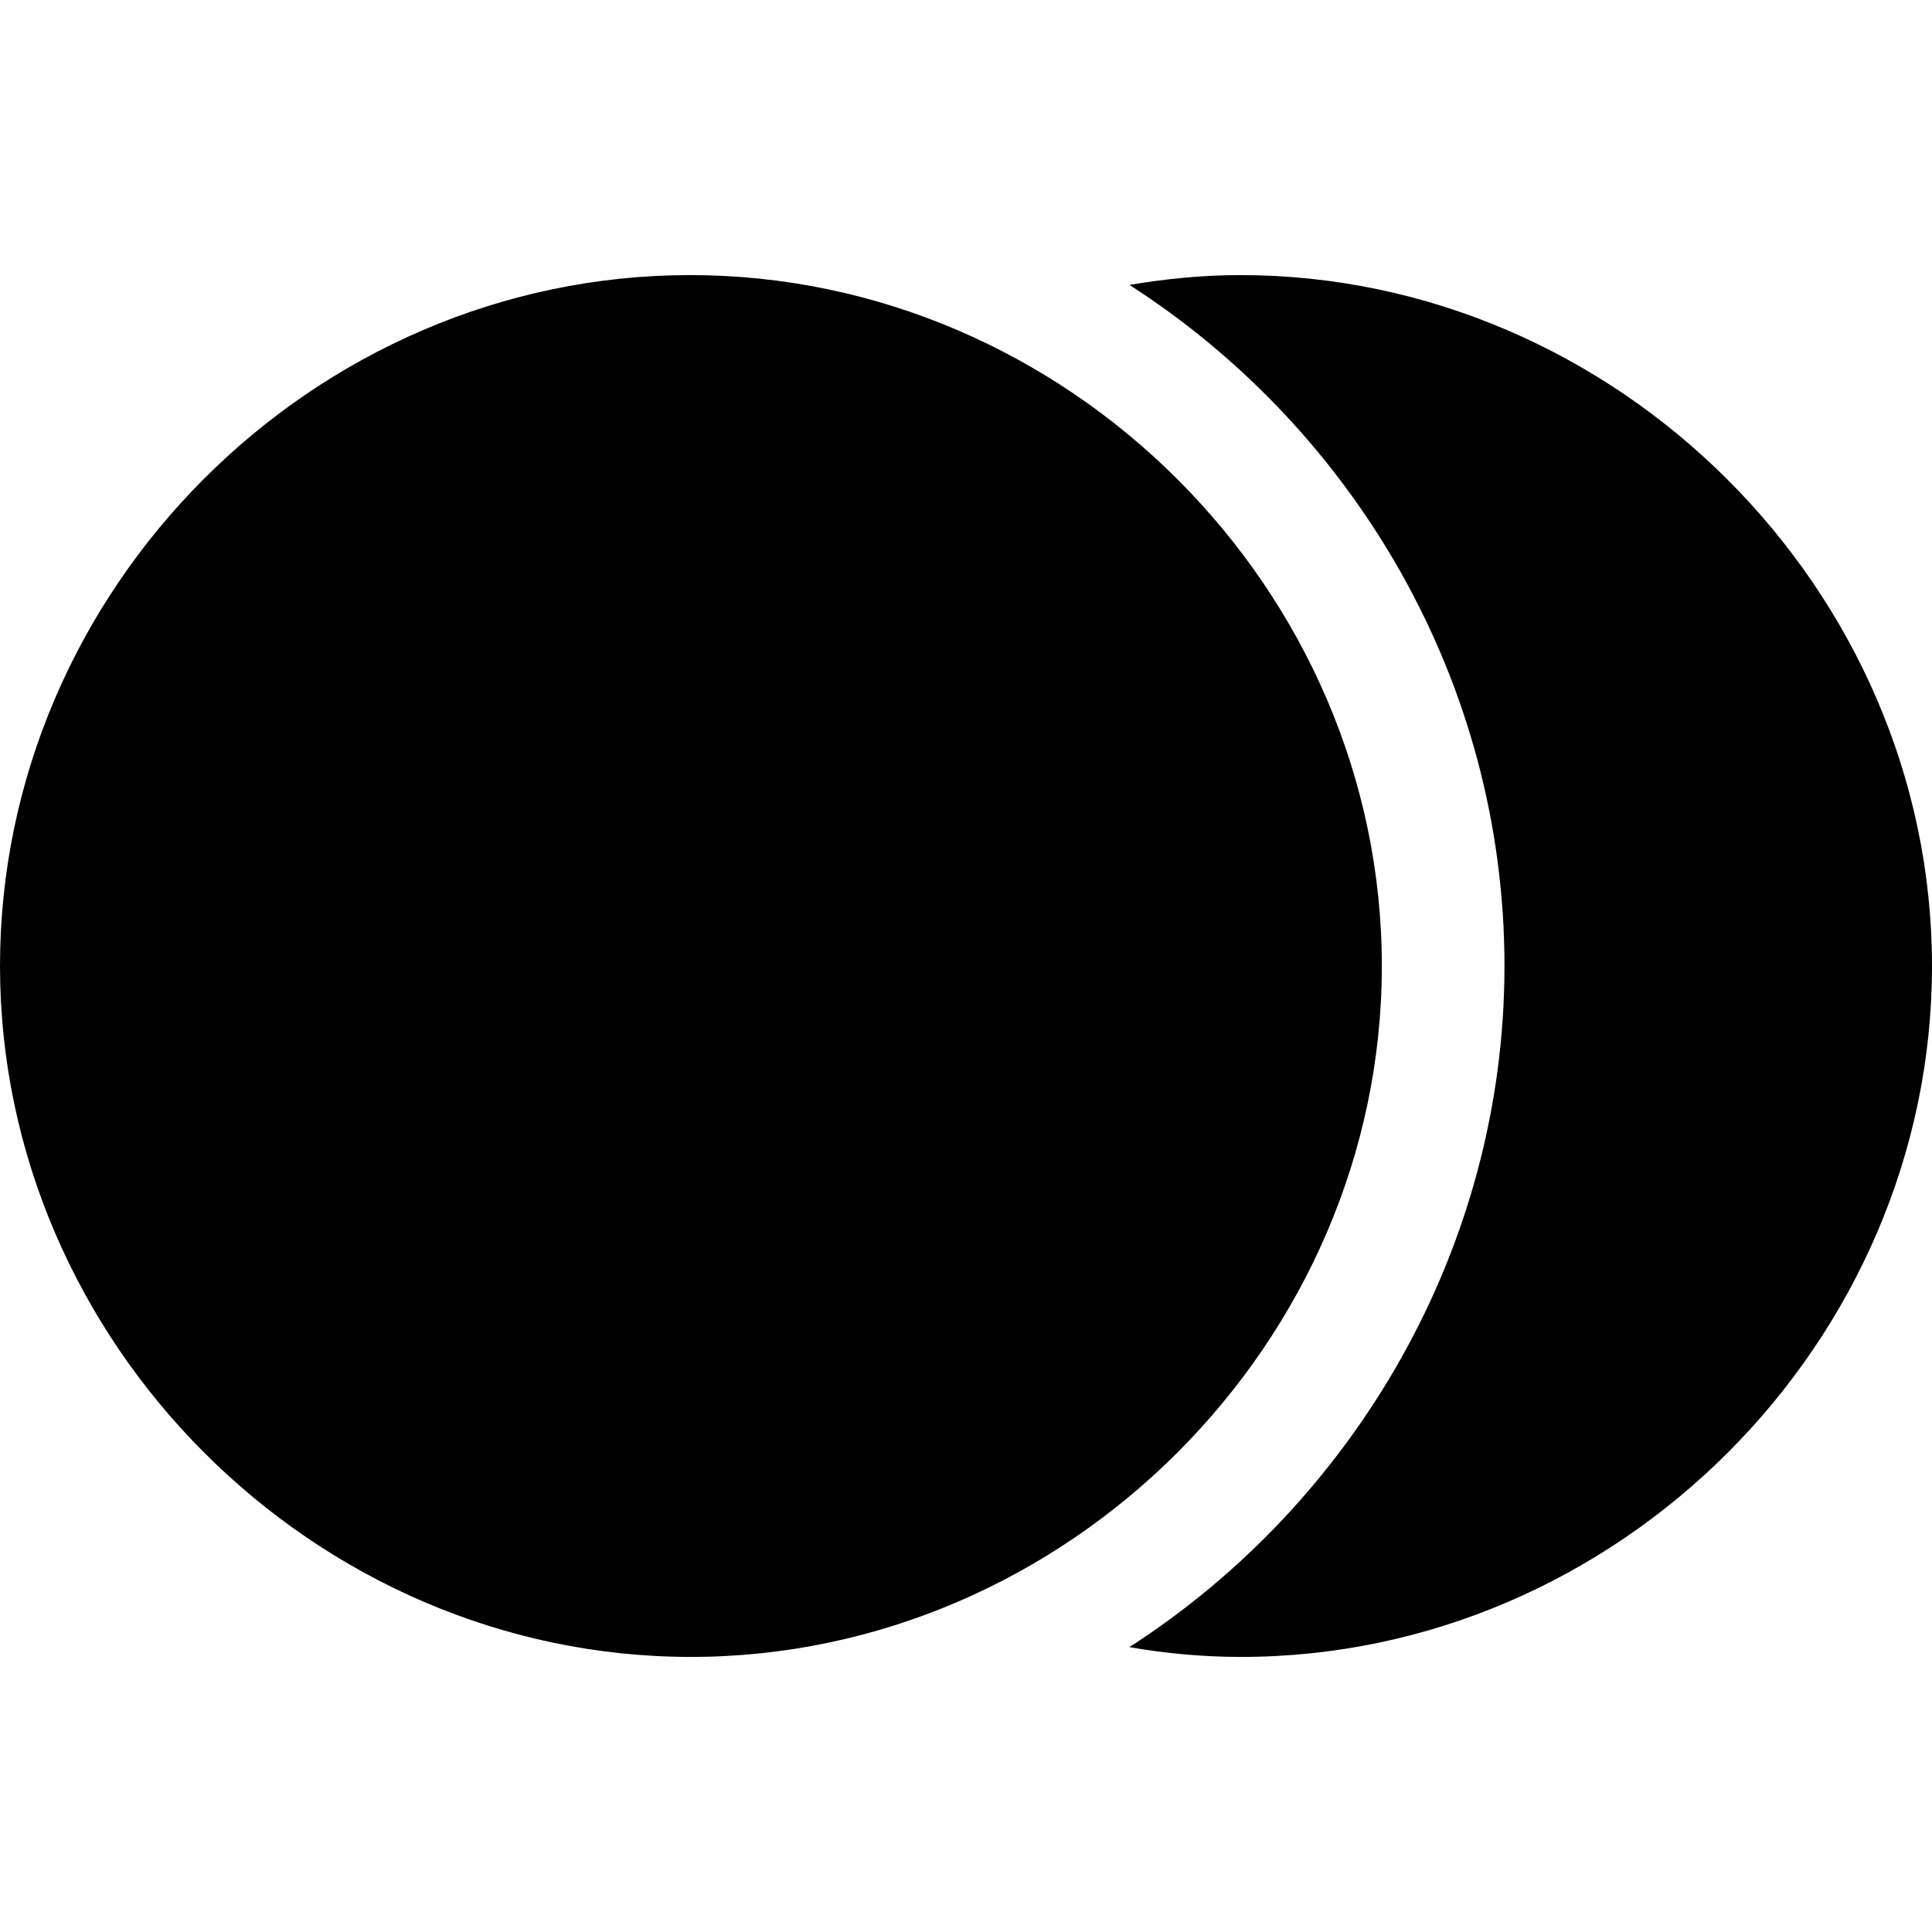 <?xml version="1.0" ?><!-- Generator: Adobe Illustrator 25.0.0, SVG Export Plug-In . SVG Version: 6.00 Build 0)  --><svg xmlns="http://www.w3.org/2000/svg" xmlns:xlink="http://www.w3.org/1999/xlink" version="1.1" id="Layer_1" x="0px" y="0px" viewBox="0 0 512 512" style="enable-background:new 0 0 512 512;" xml:space="preserve">
<path d="M328.7,72.9c-10,0-19.8,1-29.4,2.6c59.5,38.2,99.4,105.2,99.4,180.5c0,74.8-39.9,142.2-99.4,180.5  c9.6,1.7,19.6,2.6,29.6,2.6c99.9,0,183.1-83.4,183.1-183.1C512,156.1,428.3,72.9,328.7,72.9z M183.1,439.1  c99.7,0,183.1-83.4,183.1-183.1c0-99.9-83.4-183.1-183.3-183.1C82.9,72.9,0,156.1,0,256C0,355.7,83.2,439.1,183.1,439.1z"/>
</svg>